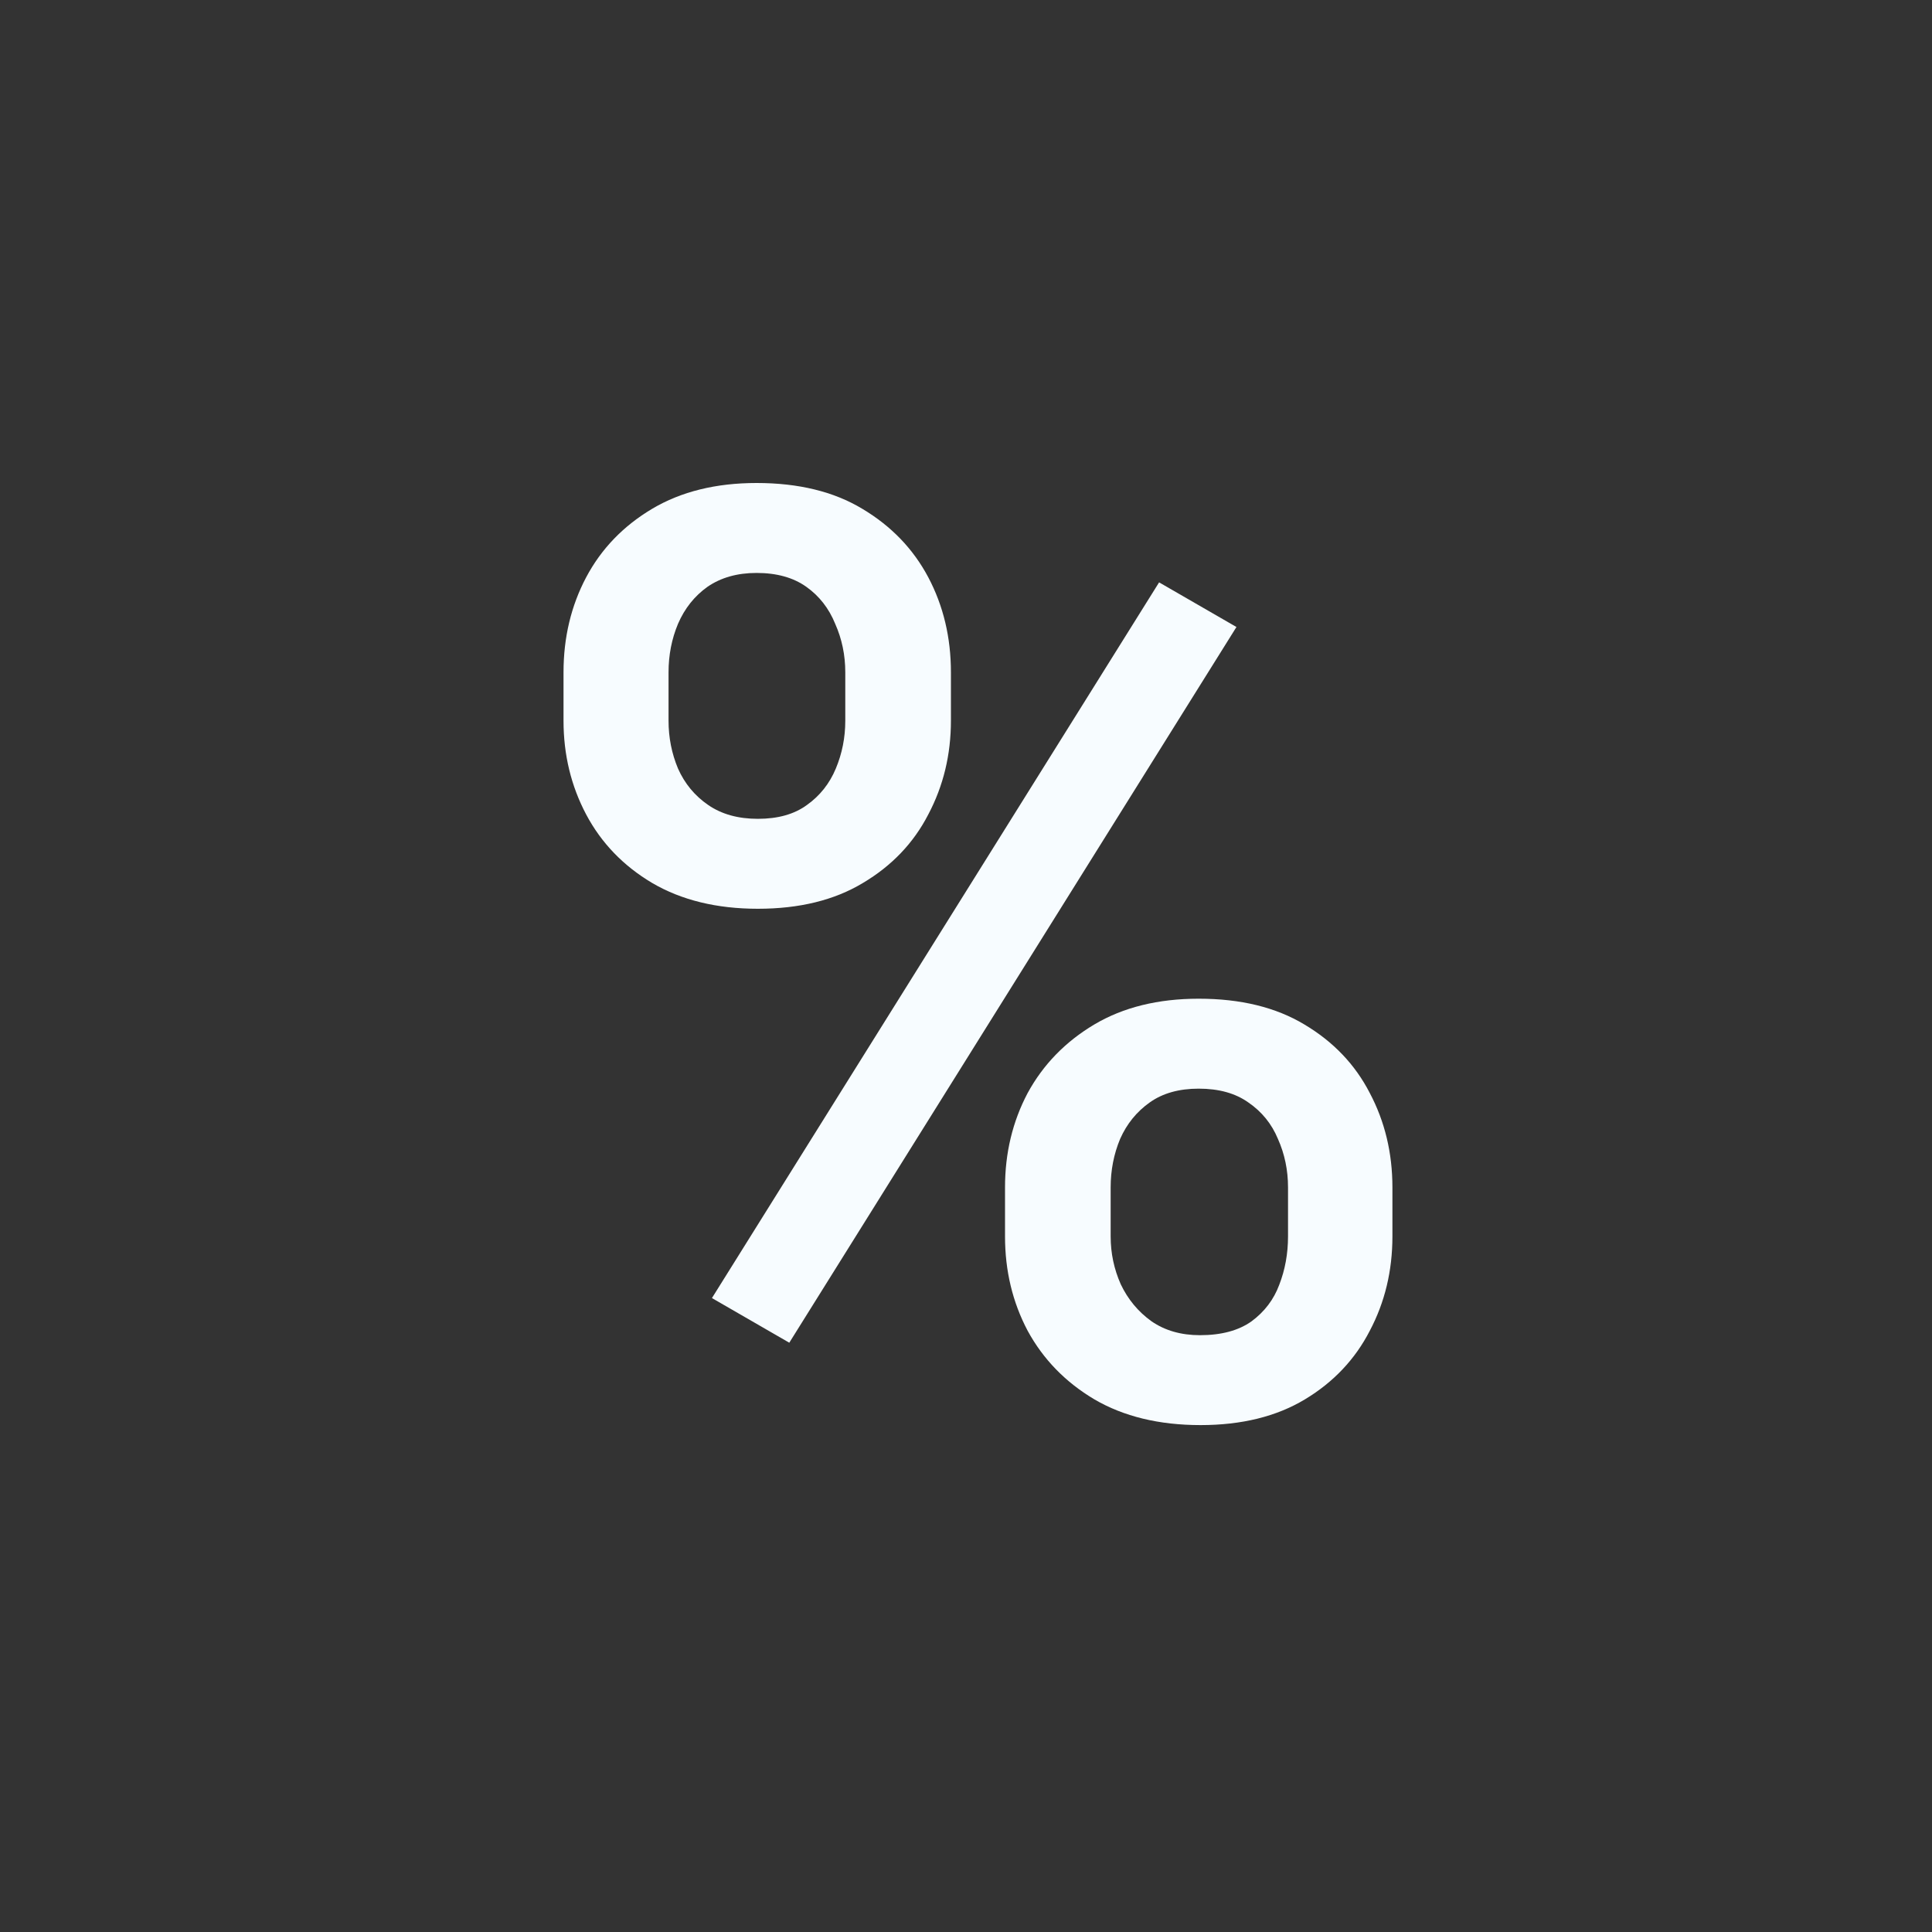 <svg width="56" height="56" viewBox="0 0 56 56" fill="none" xmlns="http://www.w3.org/2000/svg">
<rect x="0" y="0" width="56" height="56" fill="#333333" stroke="none"/>
<path d="M16.334 20.891V19.487C16.334 18.478 16.553 17.561 16.99 16.734C17.428 15.908 18.066 15.246 18.904 14.747C19.743 14.249 20.752 14 21.93 14C23.146 14 24.166 14.249 24.993 14.747C25.831 15.246 26.469 15.908 26.907 16.734C27.344 17.561 27.563 18.478 27.563 19.487V20.891C27.563 21.875 27.344 22.78 26.907 23.607C26.482 24.433 25.85 25.096 25.011 25.594C24.185 26.092 23.17 26.341 21.967 26.341C20.776 26.341 19.755 26.092 18.904 25.594C18.066 25.096 17.428 24.433 16.99 23.607C16.553 22.78 16.334 21.875 16.334 20.891ZM19.378 19.487V20.891C19.378 21.377 19.469 21.838 19.652 22.276C19.846 22.713 20.138 23.066 20.527 23.333C20.916 23.601 21.396 23.734 21.967 23.734C22.55 23.734 23.024 23.601 23.389 23.333C23.765 23.066 24.045 22.713 24.227 22.276C24.41 21.838 24.501 21.377 24.501 20.891V19.487C24.501 18.989 24.404 18.521 24.209 18.083C24.027 17.634 23.747 17.275 23.37 17.008C22.994 16.741 22.514 16.607 21.93 16.607C21.371 16.607 20.897 16.741 20.508 17.008C20.132 17.275 19.846 17.634 19.652 18.083C19.469 18.521 19.378 18.989 19.378 19.487ZM29.131 35.839V34.417C29.131 33.42 29.35 32.509 29.787 31.682C30.237 30.856 30.881 30.194 31.719 29.695C32.558 29.197 33.567 28.948 34.745 28.948C35.961 28.948 36.981 29.197 37.808 29.695C38.647 30.194 39.279 30.856 39.704 31.682C40.141 32.509 40.36 33.42 40.36 34.417V35.839C40.36 36.835 40.141 37.746 39.704 38.573C39.279 39.399 38.653 40.062 37.826 40.56C37 41.058 35.991 41.307 34.8 41.307C33.597 41.307 32.57 41.058 31.719 40.56C30.881 40.062 30.237 39.399 29.787 38.573C29.35 37.746 29.131 36.835 29.131 35.839ZM32.193 34.417V35.839C32.193 36.325 32.291 36.786 32.485 37.224C32.692 37.661 32.989 38.02 33.378 38.299C33.767 38.567 34.235 38.701 34.782 38.701C35.402 38.701 35.9 38.567 36.277 38.299C36.654 38.02 36.921 37.667 37.079 37.242C37.249 36.805 37.334 36.337 37.334 35.839V34.417C37.334 33.918 37.237 33.45 37.042 33.013C36.86 32.575 36.575 32.223 36.185 31.956C35.809 31.688 35.329 31.555 34.745 31.555C34.174 31.555 33.7 31.688 33.324 31.956C32.947 32.223 32.661 32.575 32.467 33.013C32.285 33.45 32.193 33.918 32.193 34.417ZM35.839 18.174L22.878 38.919L20.636 37.625L33.597 16.88L35.839 18.174Z" fill="#F7FCFF"/>
</svg>
